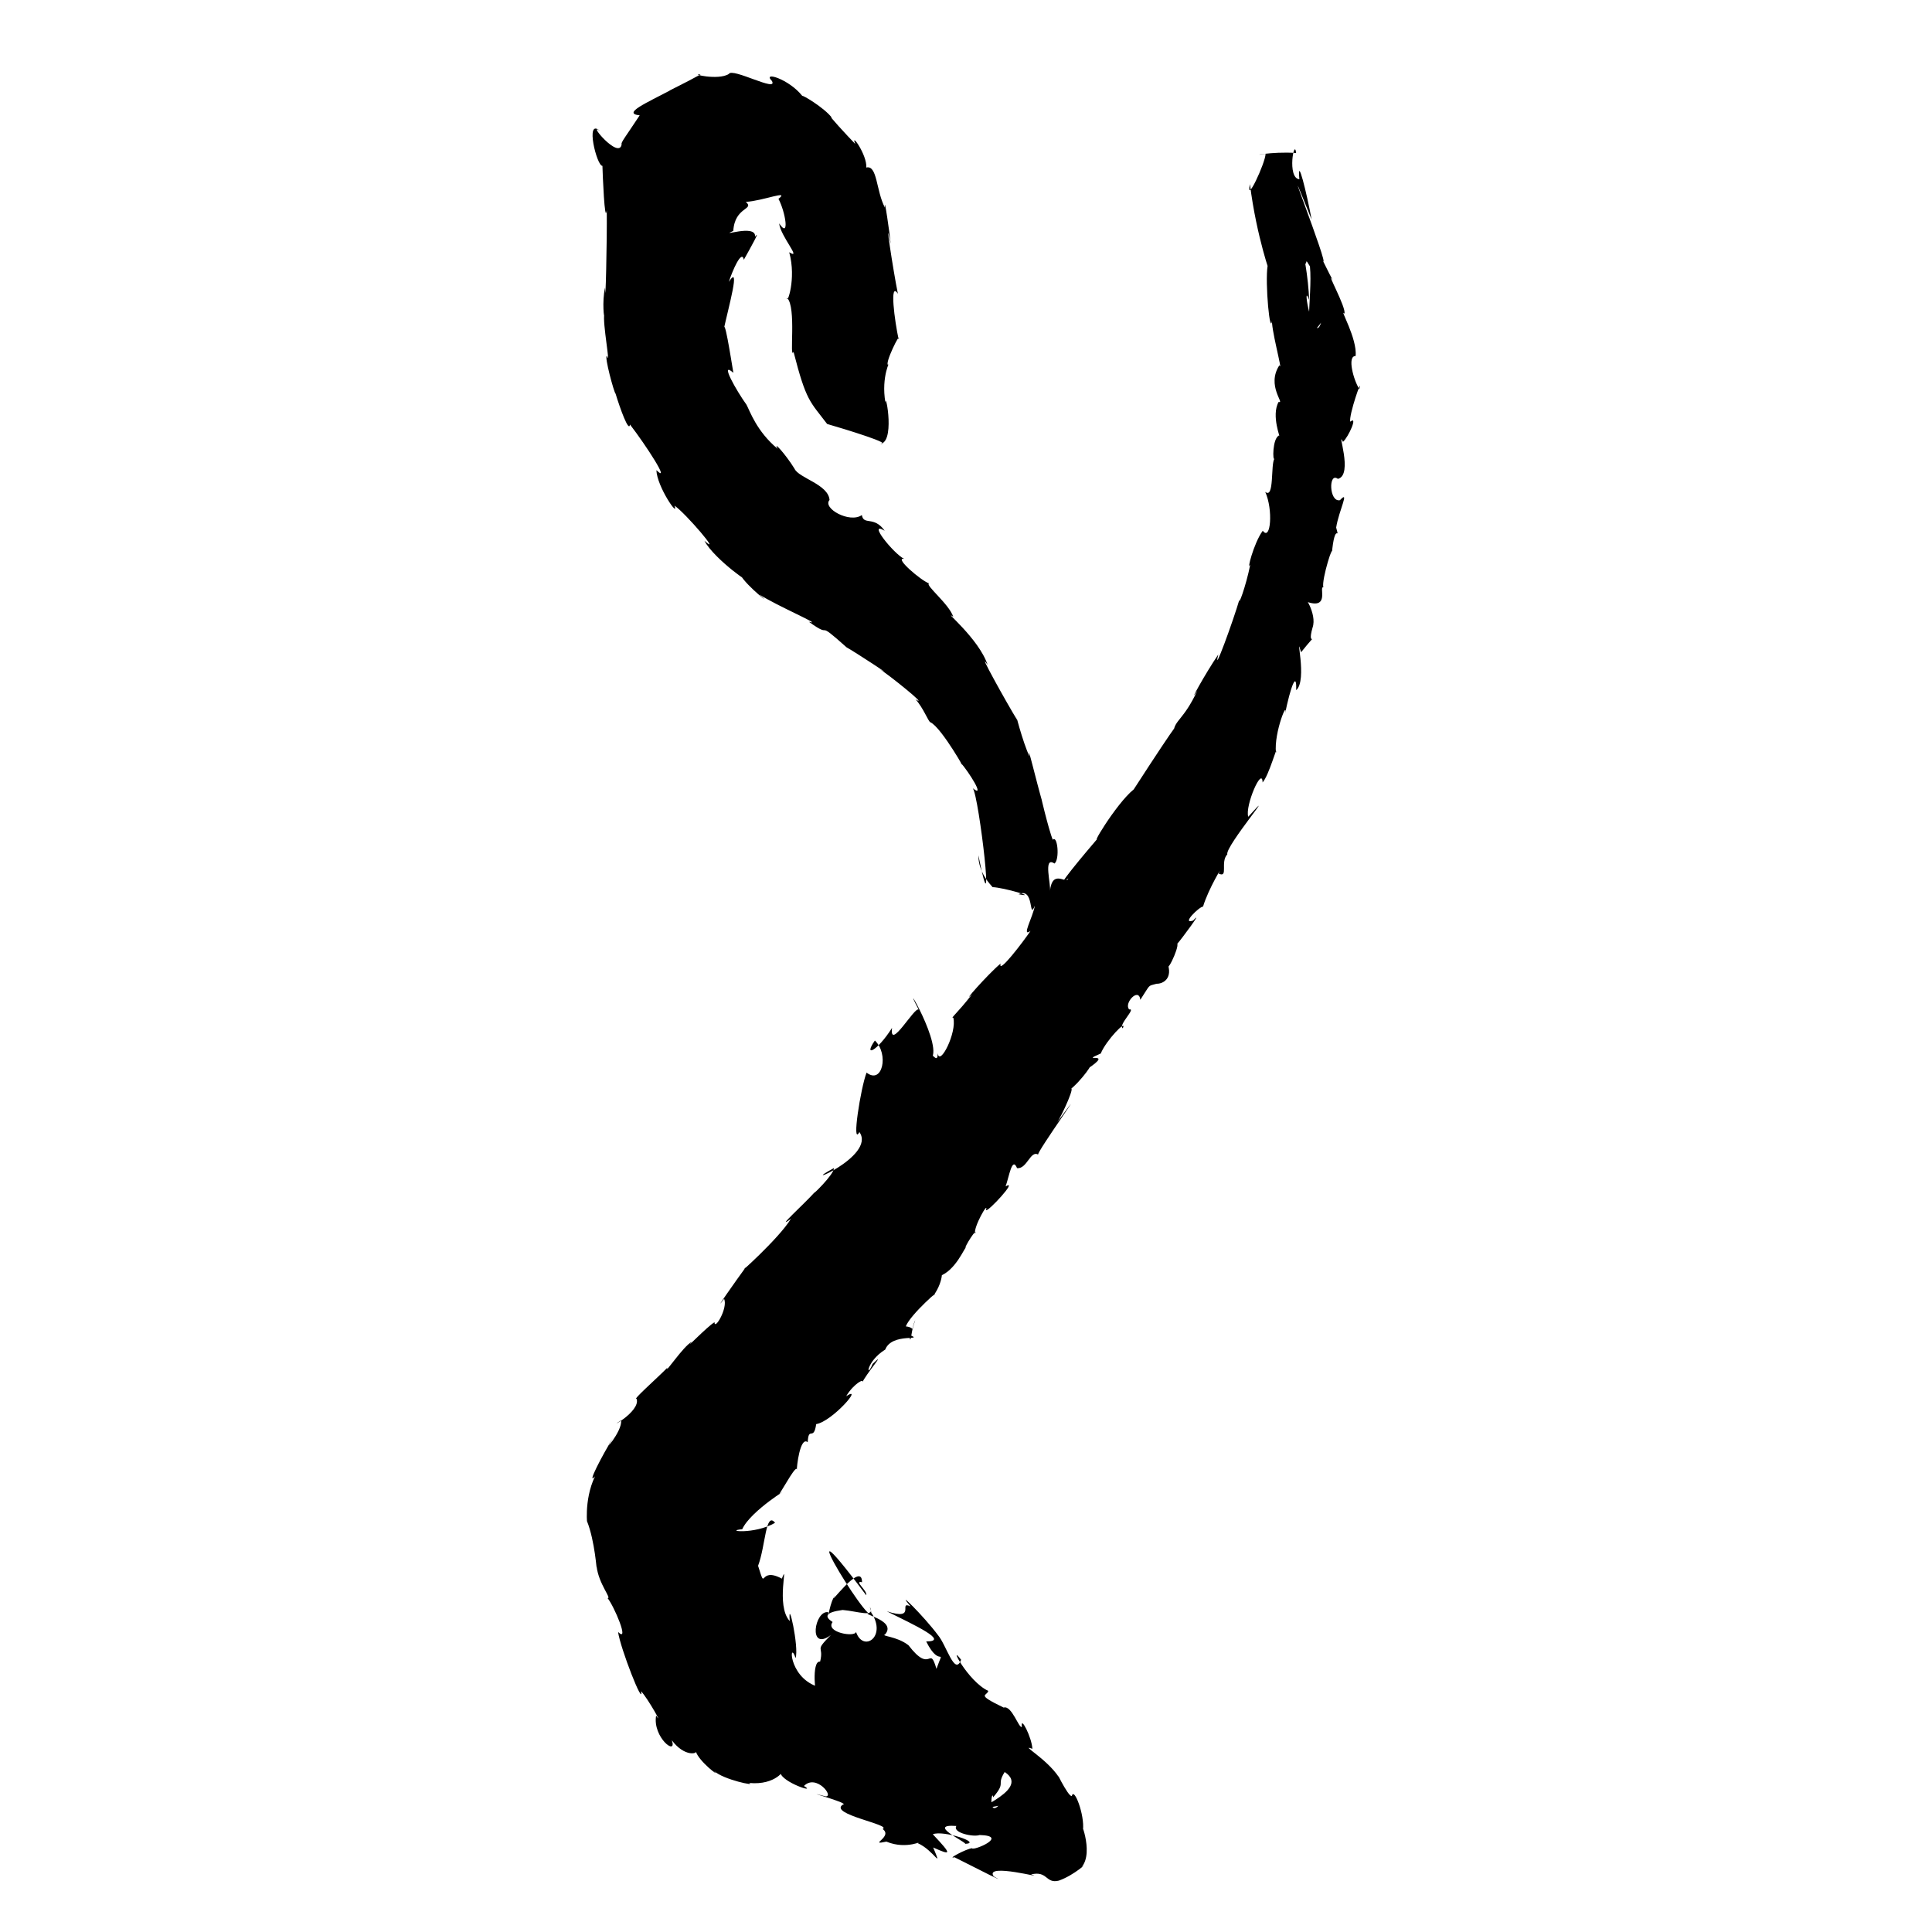 <?xml version="1.0" encoding="UTF-8" standalone="no"?>
<svg
   version="1.0"
   width="1024pt"
   height="1024pt"
   viewBox="0 0 1024 1024"
   preserveAspectRatio="xMidYMid meet"
   id="svg8"
   sodipodi:docname="y.svg"
   xmlns:inkscape="http://www.inkscape.org/namespaces/inkscape"
   xmlns:sodipodi="http://sodipodi.sourceforge.net/DTD/sodipodi-0.dtd"
   xmlns="http://www.w3.org/2000/svg"
   xmlns:svg="http://www.w3.org/2000/svg">
  <defs
     id="defs12" />
  <sodipodi:namedview
     id="namedview10"
     pagecolor="#ffffff"
     bordercolor="#666666"
     borderopacity="1.0"
     inkscape:pageshadow="2"
     inkscape:pageopacity="0.0"
     inkscape:pagecheckerboard="0"
     inkscape:document-units="pt" />
  <g
     transform="translate(0,1024) scale(0.1,-0.1)"
     fill="#000000"
     stroke="none"
     id="g6">
    <path
       d="m 3863,9848 c -56.069,-36.069 -211.054,1.892 -149.75,-2.5 -81.949,-45.416 -177.016,-90.448 -163.25,-85.5 -121.044,-64.307 -255.206,-121.708 -159.5,-131.25 -74.189,-112.887 -101.551,-145.44 -95.625,-153.781 -13.372,-83.833 -184.835,122.038 -114.875,71.031 -81.004,72.11 -16.268,-188.768 13,-185 1.142,-42.47 11.851,-314.349 23,-235.75 2.002,-162.897 -7.42,-541.268 -8.875,-409 -17.657,-75.731 -4.022,-179.629 -4.125,-140.25 -10.543,-46.436 35.752,-286.875 13.672,-222.234 -15.021,0.206 38.25,-196.616 46.016,-200.281 22.809,-75.654 70.815,-209.209 76.312,-163.484 83.192,-107.516 218.816,-317.022 140,-242 2.987,-88.164 121.282,-257.767 96,-188 58.7,-39.39 256.253,-272.033 158.75,-186.25 52.35,-100.987 286.212,-260.661 188.25,-177.75 37.41,-66.788 187.235,-178.815 103,-107 93.987,-61.118 348.112,-168.615 261.625,-144.25 139.188,-100.396 21.447,24.89 200.375,-135.75 40.833,-22.239 274.402,-174.823 173,-114 49.71,-29.507 269.779,-208.186 192.25,-161.5 41.162,-44.119 68.264,-118.416 78.875,-121.625 60.434,-27.176 206.891,-291.175 159.125,-212.5 43.41,-48.493 135.555,-193.677 65.75,-137.375 32.776,-37.99 123.403,-825.683 29.75,-355.5 -0.39,-90.41 61.965,-152.827 75.25,-168.5 61.771,-2.461 245.667,-57.893 137.625,-37.625 85.955,40.433 52.298,-143.507 86.375,-60.375 -9.903,-59.822 -73.811,-171.079 -23,-134 -39.154,-58.195 -174.461,-235.641 -158.5,-172.875 -70.94,-59.834 -213.668,-223.23 -151.5,-163.125 -76.938,-99.329 -117.115,-128.875 -99.25,-123.75 20.311,-78.436 -73.084,-262.484 -82.75,-188.25 1.907,-76.159 -51.254,46.065 -41,-34 86.736,50.906 -172.256,478.885 -60,265 -20.24,18.241 -156.138,-223.197 -141,-97 -80.104,-126.533 -154.056,-157.413 -91,-67 75.611,-71.525 40.103,-235.616 -44,-170 -30.747,-78.869 -80.927,-394.92 -38,-315 92.271,-130.592 -347.735,-305.853 -135,-191 1.331,-34.016 -121.104,-150.933 -102,-128 -51.581,-58.701 -217.924,-208.349 -126,-141 -62.901,-104.916 -304.49,-319.159 -239.375,-256.75 C 3903.079,3456.101 3768.065,3263.264 3838,3356 c 21.149,-48.431 -51.069,-169.648 -50.875,-124 -39.103,-22.939 -168.159,-158 -120.125,-104 -43.088,-19.327 -148.005,-179.003 -129.625,-137 -62.373,-63.083 -186.976,-172.067 -163.125,-165 22.917,-69.34 -169.449,-168.369 -82.375,-114.125 8.869,-58.004 -112.944,-195.073 -43.875,-94.875 -52.126,-83.473 -142.445,-255.794 -94.5,-202.125 -62.677,-130.422 -37.331,-279.358 -42.5,-236.875 43.215,-106.647 52.399,-278.801 51,-240 11.596,-95.049 81.913,-171.649 58,-168 34.201,-41.317 119.076,-241.066 56,-180 11.416,-85.507 136.125,-402.834 122,-314 37.011,-39.666 120.443,-190.5 79.5,-128.75 -19.733,-115.682 113.056,-217.692 83.5,-131.25 67.927,-90.771 139.543,-70.373 126.5,-57.5 14.893,-54.392 138.848,-146.822 96.5,-104.5 50.351,-47.55 230.272,-83.297 186,-64 145.068,-14.698 195.877,79.61 165.875,54.5 8.703,-51.284 196.925,-113.109 125.125,-70.5 65.279,66.072 162.769,-59.293 114,-55 -158.127,40.221 138.505,-37.55 92,-44 -77.225,-50.699 262.914,-106.88 211,-129 57.934,-42.006 -81.072,-88.64 20,-67 110.496,-46.051 204.177,11.904 166,-8 87.487,-38.893 134.345,-148.194 82,-23 95.13,-42.636 103.323,-41.525 -2,70 54.491,23.088 262.754,-45.662 172.75,-50.75 -6.421,15.49 -204.641,106.276 -47.75,94.75 -22.903,-35.831 89.82,-60.055 123,-48 159.714,-4.19 -34.456,-85.655 -40,-70 -28.749,-2.366 -137.059,-59.623 -93.25,-47.75 138.275,-69.848 291.065,-147.336 208.25,-101.625 -54.8,76.478 296.308,-19.973 197.75,10.5 88.504,21.512 76.187,-50.38 147.125,-32.875 83.871,29.683 159.941,103.146 121.375,72.375 69.186,81.678 -21.515,281.688 6.75,195.375 9.502,81.566 -48.073,230.669 -59,181 -18.534,-10.164 -105.765,175.905 -69,100 -65.409,99.226 -211.41,176.741 -140.25,149.875 -2.357,59.007 -64.377,181.571 -55.5,116.625 -14.773,-12.788 -53.684,116.118 -96.625,102 -152.742,73.769 -86.764,59.976 -81.625,88.5 -108.183,49.897 -215.83,260.042 -144,165 -33.77,-89.542 -77.577,78.077 -122.844,130.906 -74.694,100.592 -232.627,255.463 -145.156,152.094 -69.478,31.646 37.3,-79.075 -126,-26 147.725,-73.744 335.221,-159.721 209,-160 75.51,-151.356 100.306,-15.902 54.438,-145.219 -38.925,132.346 -26.804,-33.549 -148.438,125.219 -64.575,49.894 -149.919,46.736 -122.875,58.375 66.088,80.025 -164.29,111.907 -72.125,111.625 81.086,-127.574 -46.602,-209.261 -83,-99 -3.204,-30.67 -165.309,-3.126 -124,52 -42.321,27.415 -43.081,50.926 53.25,63.875 77.855,-6.172 176.856,-43.68 143.75,17.223 83.418,-244.74 -507.793,715.797 -19,60.902 9.089,22.529 -69.202,79.796 -22,69 0.184,121.085 -194.265,-152.226 -142,-69 -29.905,-36.3 -37.385,-133.009 -37,-90 -72.393,13.253 -109.343,-212.472 13.759,-120.977 -91.37,-92.151 -34.888,-51.692 -57.009,-141.023 -48.925,8.443 -21.591,-211.883 -20.75,-130 -150.207,55.176 -142.706,250.756 -109.25,149.125 19.524,55.495 -42.228,332.427 -30.75,195.875 -76.946,81.579 -3.86,325.512 -42,225 -126.569,67.99 -80.072,-78.065 -126,68 40.527,108.6 39.356,290.595 90.125,227.875 -110.184,-64.01 -274.413,-42.755 -174.25,-34.125 44.884,100.177 273.503,235.09 196.125,185.25 25.219,38.801 96.804,169.605 93.5,126.25 -1.831,16.047 17.061,183.329 57.5,149.75 4.662,88.859 31.635,2.313 45,96 84.642,13.704 255.381,210.044 159,148 38.246,65.446 102.15,100.663 83.375,69 21.546,49.929 137.025,179.878 56.625,102 -34.973,-85.73 -37.205,11.341 67,76.25 35.438,91.574 213.437,43.075 128,77.625 7.069,-72.487 9.464,35.807 31,79.125 -25.107,-74.213 3.631,-39.43 -50,-34 24.956,65.728 200.985,215.935 145,161 64.085,86.099 48.02,173.837 33,105 86.889,29.484 134.631,156.04 140,150 -14.622,-3.786 65.604,119 49.25,74.75 -10.876,32.983 73.11,179.116 58,125.875 6.023,-15.346 174.395,166.774 103.75,125.375 18.84,52.483 34.327,160.402 60.5,96.875 52.441,-6.809 71.362,97.27 112.5,71.125 -20.904,-2.744 318.226,468.866 97,167 24.733,30.627 115.522,231.024 65,173 66.203,47.841 147.1,169.317 96,113 157.502,103.847 -53.419,28.006 73.438,83.453 27.268,68.875 141.119,185.84 116.562,133.547 -26.748,16.505 73.328,107.329 34,100 -30.253,32.283 51.227,119.821 59,51 57.238,87.517 37.236,70.157 85,85 34.119,-1.264 91.069,26.927 57,115.125 -14.994,-94.13 64.362,75.858 54,96.875 17.387,18.36 145.047,190.203 84,123 -66.513,-22.497 34.481,74.932 52.5,74 26.754,91.132 110.875,229.968 82.5,175 53.55,-25.133 7.024,60.852 46,102 -12.687,40.798 286.618,394.365 111,199 -18.219,58.382 74.545,270.781 76,182 34.722,38.199 79.762,208.506 71,156 -12.584,110.184 68.371,298.283 46.625,201.375 31.444,154.981 64.043,236.078 60.375,131.625 61.858,52.07 -9.584,322.343 26,201 106.245,132.691 26.614,9.853 61,131 25.688,72.937 -54.093,187.962 -35,138 129.907,-47.257 66.773,81.889 92,75 -10.777,41.086 59.419,259.781 44.25,171.375 17.379,195.391 44.513,62.994 23.75,145.625 14.121,89.983 74.316,203.357 20,145 -57.791,-12.43 -61.469,151.387 -11,113 84.33,19.362 -9.262,270.234 27,196 29.231,25.362 81.186,142.008 39,107 -10.553,30.995 68.04,253.238 48,173 -29.747,43.451 -66.72,176.521 -20,175 9.976,92.179 -88.438,257.755 -59.383,224.564 12.372,29.56 -104.361,238.318 -60.867,177.811 -11.128,13.37 -94.247,189.817 -53.75,101.625 44.127,-55.971 -270.132,745.337 -59,219 -25.304,137.567 -77.468,350.111 -65,214 -67.304,5.782 -26.025,222.832 -17.25,139.125 -132.458,9.603 -259.414,-20 -161.75,-4.125 -1.44,-49.217 -106.857,-274.926 -83,-161 34.723,-282.748 118.755,-509.505 93.75,-431.5 -14.812,-89.311 13.377,-390.971 24.5,-284.375 -12.314,-31.422 59.687,-291.002 37.75,-244.125 -70.632,-108.17 31.846,-207.055 -3.875,-194 -41.424,-72.933 13.799,-200.233 2.125,-177.875 -36.042,-16.234 -34.096,-142.483 -24.25,-122.125 -21.179,-31.905 0.285,-216.585 -49,-177 42.588,-93.863 29.323,-263.565 -13,-206 -48.927,-65.84 -87.418,-223.726 -66,-178 -24.138,-121.028 -66.643,-230.218 -57,-184 -32.932,-114.398 -144.387,-418.567 -112.625,-293.75 C 6390.135,6673.818 6289.187,6489.319 6346,6579 c -73.437,-156.859 -120.877,-154.731 -126,-219 -229.534,-391.738 303.095,490.151 -211,-304 -94.378,-75.159 -252.959,-343.494 -176,-242 -76.889,-90.1 -269.113,-316.893 -171,-230 -7.115,-35.541 -84.335,56.027 -97.25,-68.625 8.141,31.635 -38.426,190.575 24.25,147.625 29.195,22.744 15.565,153.517 -9,126 -21.426,49.747 -74.906,275.822 -54.875,198 -32.15,111.042 -84.636,332.361 -68.125,243 -35.798,72.042 -84.425,265.087 -64.375,191.5 -56.624,91.653 -221.516,389.489 -158,294.375 -46.592,141.067 -244.68,297.935 -182.25,255.25 -22.628,68.414 -150.197,167.476 -128.375,176.875 -39.836,12.902 -187.97,138.585 -132,130 -55.56,27.181 -197.911,204.254 -103,149 -57.351,80.86 -111.236,26.197 -121,83 -64.764,-45.338 -210.629,36.62 -171.25,80.125 -6.717,83.498 -163.788,115.887 -185.75,165.875 -49.413,79.576 -116.925,152.017 -89,105 -111.913,92.697 -147.864,201.327 -165.375,233.875 -51.593,71.241 -146.042,236.668 -69.625,169.125 -15.053,89.51 -49,310.219 -52,226 25.497,118.923 93.084,357.992 28,256 17.803,56.456 68.665,175.294 79.375,117.25 36.742,65.604 91.235,162.546 59.625,122.75 6.066,70.081 -198.847,-6.919 -115.375,30.25 7.512,129.34 115.107,111.455 66.375,153.75 92.723,5.535 235.849,65.584 173,16 37.243,-69.185 60.772,-215.488 3.578,-129.938 7.481,-69.097 123.196,-196.097 53.422,-153.062 39.536,-142.905 -13.693,-281.478 -11.375,-241.875 50.885,-47.799 10.306,-333.732 34.375,-286.125 67.212,-262.813 86.68,-261.537 178,-382.125 84.468,-24.34 375.922,-112.799 273,-104.875 91.803,-12.075 36.383,283.508 36,218 -24.906,140.482 30.586,233.493 16,200 -26.937,-3.636 68.565,188.714 54,135 -20.711,94.681 -50.198,313.137 -4,242 -25.701,126.681 -75.219,454.902 -38,264 -4.203,48.764 -35.343,265.636 -31,193 -46.798,88.939 -39.645,226.965 -98.375,212 4.8,67.177 -85.588,192.356 -58.625,125 -41.259,42.102 -154.249,165.393 -123,138 -40.806,54.618 -162.922,126.042 -157.25,116.125 -71.26,90.53 -214.388,133.283 -161.759,80.225 C 4127.919,9746.848 3880.193,9883.29 3863,9848 Z M 6943,8828 c 15.758,-163.065 -48.743,-451.16 59,-298 -40.696,-130.742 -104.486,234.801 -64,121 -0.194,101.691 -38.683,321.949 -29,185 26.596,5.036 2.702,43.913 34,-8 z M 5325,848 c 159.881,-103.845 -275.218,-226.971 -33.25,-179.25 -55.796,-53.611 -33.671,92.618 -27.75,45.25 71.37,83.77 14.873,60.465 61,134 z"
       id="path4" />
  </g>
</svg>
